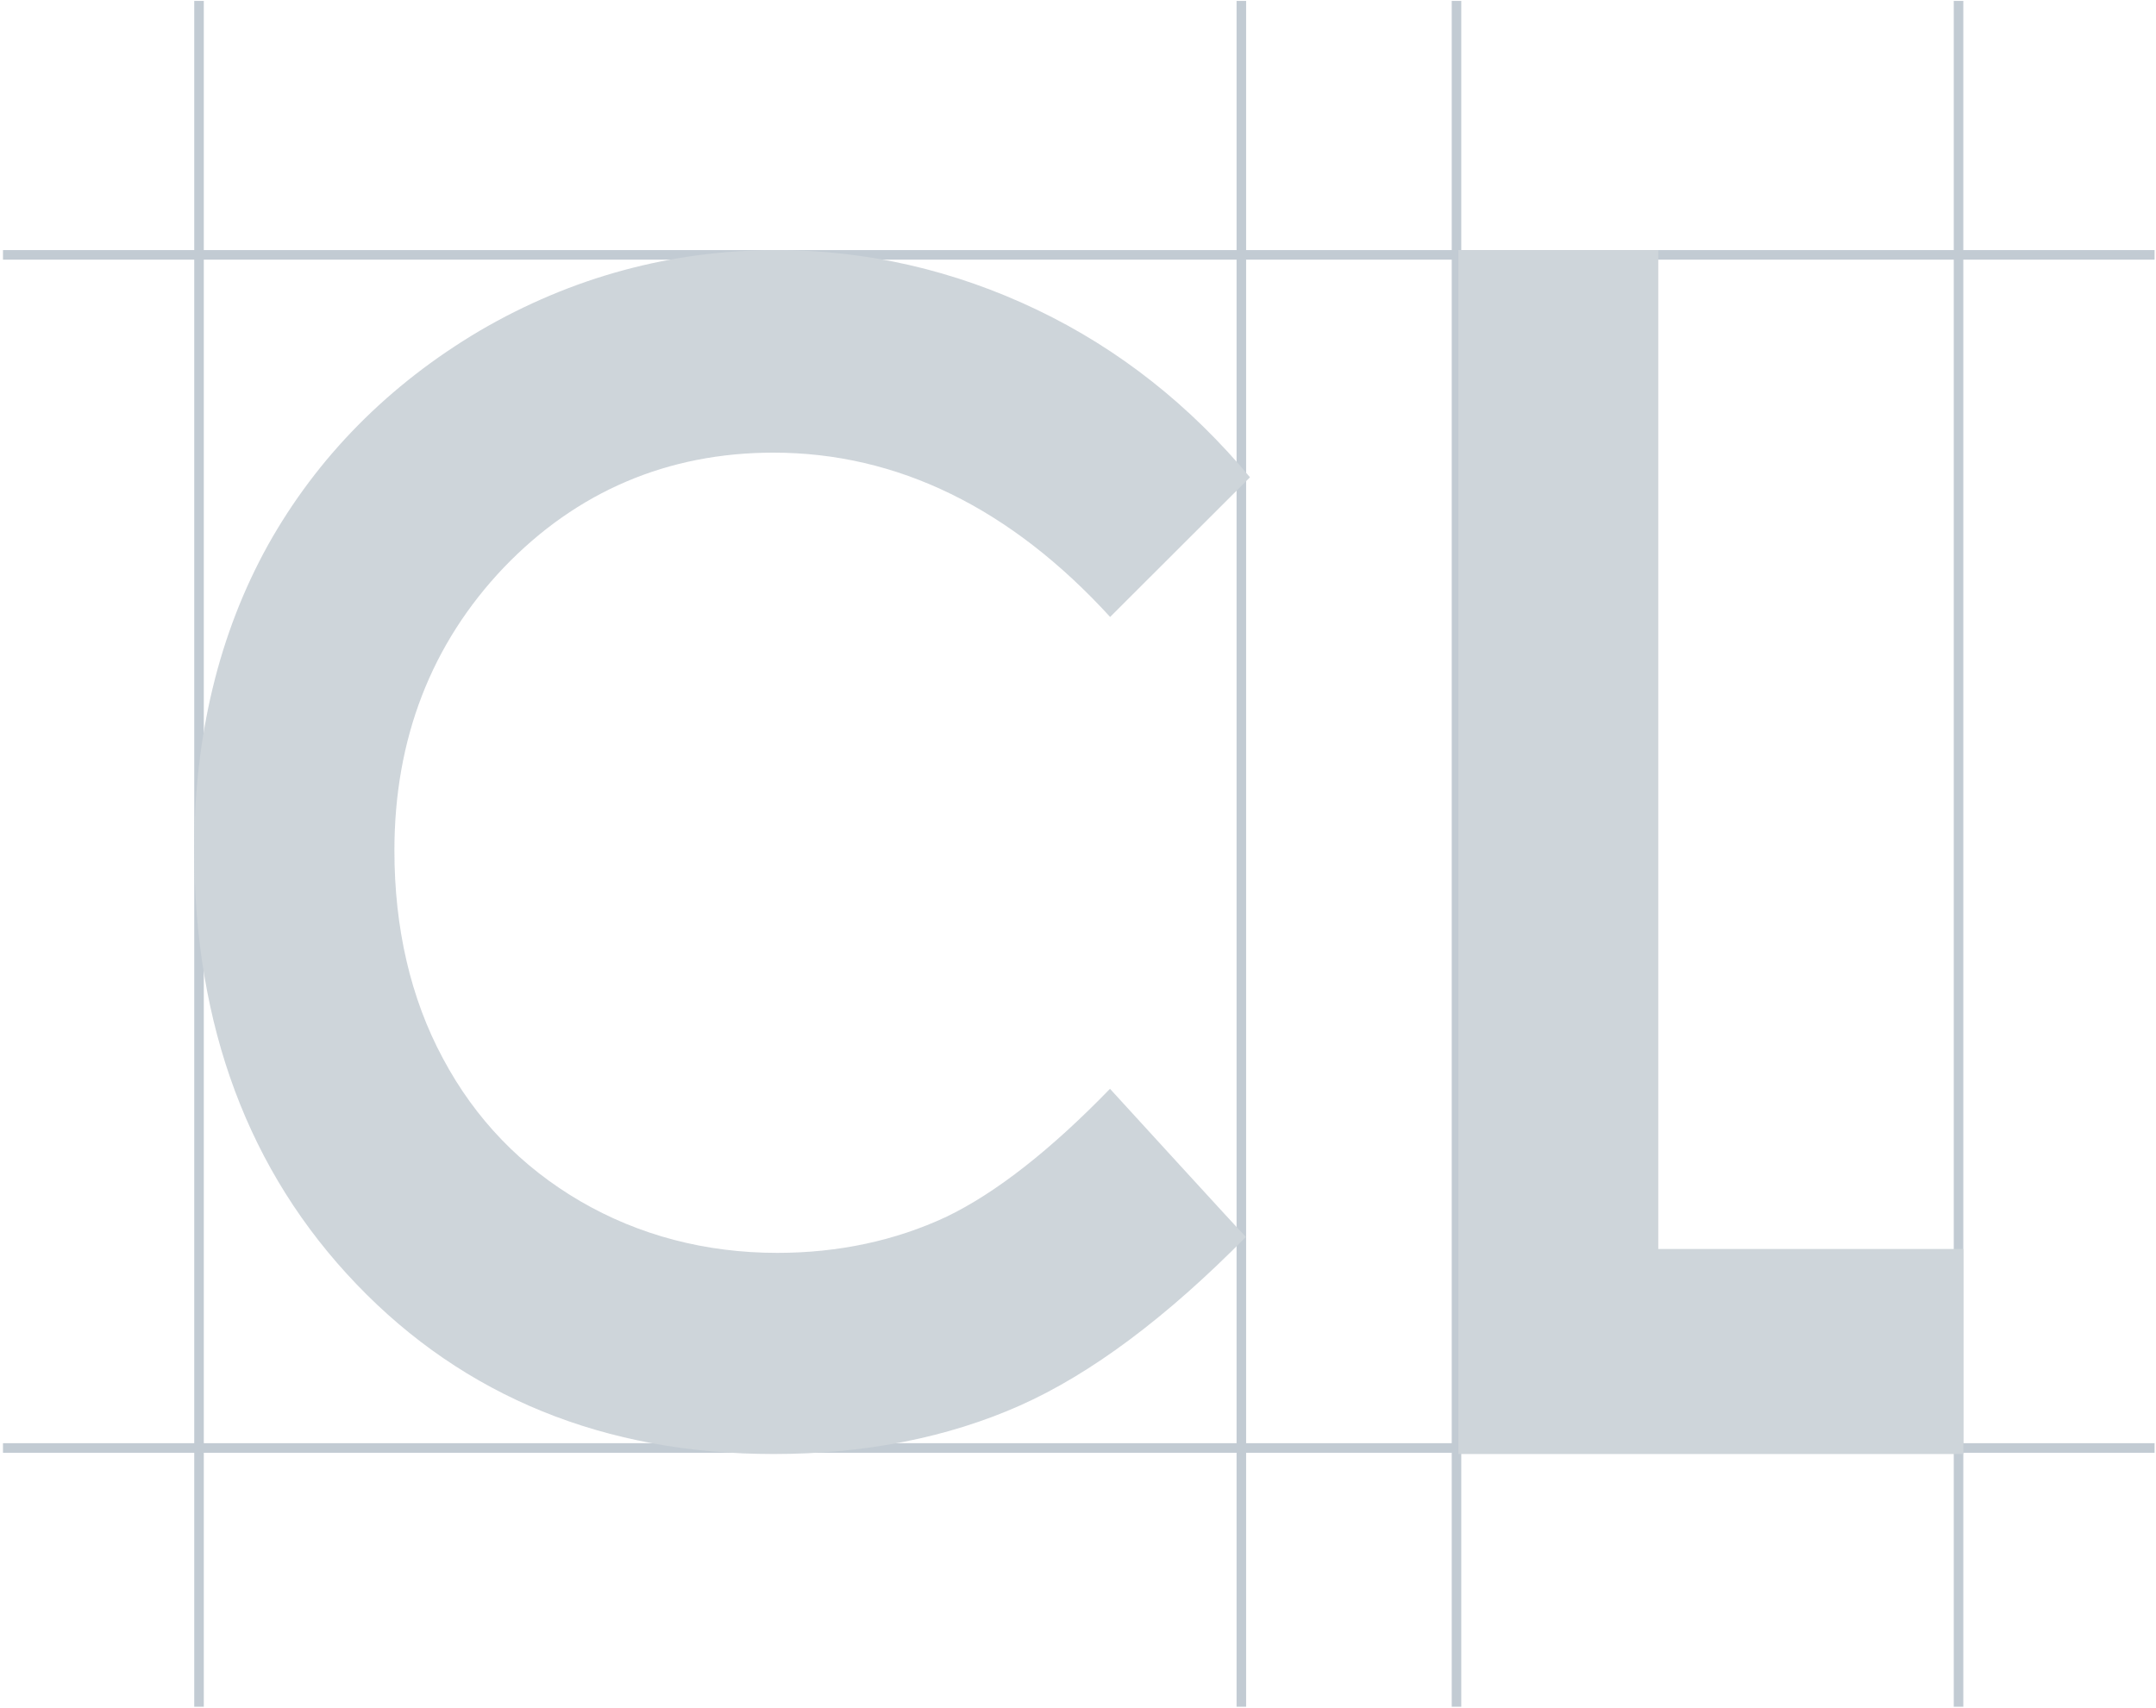 <?xml version="1.0" encoding="UTF-8"?>
<svg width="361px" height="286px" viewBox="0 0 361 286" version="1.1" xmlns="http://www.w3.org/2000/svg" xmlns:xlink="http://www.w3.org/1999/xlink">
    <!-- Generator: Sketch 41.2 (35397) - http://www.bohemiancoding.com/sketch -->
    <title>Group 20</title>
    <desc>Created with Sketch.</desc>
    <defs></defs>
    <g id="Components" stroke="none" stroke-width="1" fill="none" fill-rule="evenodd" opacity="0.3">
        <g id="Overview" transform="translate(-74, -150)">
            <g id="Hero-Banner" transform="translate(0, 89)">
                <g id="Group-20" transform="translate(74, 61)">
                    <rect id="Rectangle" fill="#33526C" x="0.5" y="41.883" width="360.261" height="1.605"></rect>
                    <rect id="Rectangle" fill="#33526C" x="0.5" y="241.706" width="360.261" height="1.605"></rect>
                    <polyline id="Rectangle" fill="#33526C" points="32.523 285.844 32.523 0.152 34.124 0.152 34.124 285.844"></polyline>
                    <polyline id="Rectangle" fill="#33526C" points="327.136 285.844 327.136 0.152 328.738 0.152 328.738 285.844"></polyline>
                    <polyline id="Rectangle" fill="#33526C" points="207.05 285.844 207.05 0.152 208.651 0.152 208.651 285.844"></polyline>
                    <polyline id="Rectangle" fill="#33526C" points="243.076 285.844 243.076 0.152 244.677 0.152 244.677 285.844"></polyline>
                    <polygon id="Fill-34" fill="#5B7183" points="244.193 243.518 328.738 243.518 328.738 209.181 277.661 209.181 277.661 41.883 244.193 41.883"></polygon>
                    <path d="M129.51,75.809 C111.78,75.809 96.585,82.321 84.387,95.015 C72.212,107.798 66.04,123.76 66.04,142.434 C66.04,155.419 68.745,167.189 74.156,177.248 C79.579,187.446 87.322,195.427 97.165,201.179 C106.96,206.88 118.096,209.832 130.15,209.832 C140.417,209.832 149.922,207.779 158.437,203.801 C166.747,199.811 175.999,192.526 185.855,182.353 C186.857,183.43 207.499,206.069 208.61,207.158 C195.336,220.651 182.606,230.14 170.781,235.397 C158.763,240.743 144.874,243.518 129.559,243.518 C101.235,243.518 77.707,233.889 59.699,215.089 C41.63,196.238 32.523,171.825 32.523,142.333 C32.523,123.266 36.654,106.126 44.855,91.316 C53.092,76.582 65.025,64.458 80.316,55.4 C95.68,46.418 112.42,41.883 130.054,41.883 C145.079,41.883 159.766,45.24 173.68,51.903 C187.389,58.466 199.285,67.917 209.298,79.939 L185.879,103.326 C169.235,85.108 150.285,75.809 129.51,75.809 Z" id="Fill-25" fill="#5B7183"></path>
                </g>
            </g>
        </g>
    </g>
</svg>